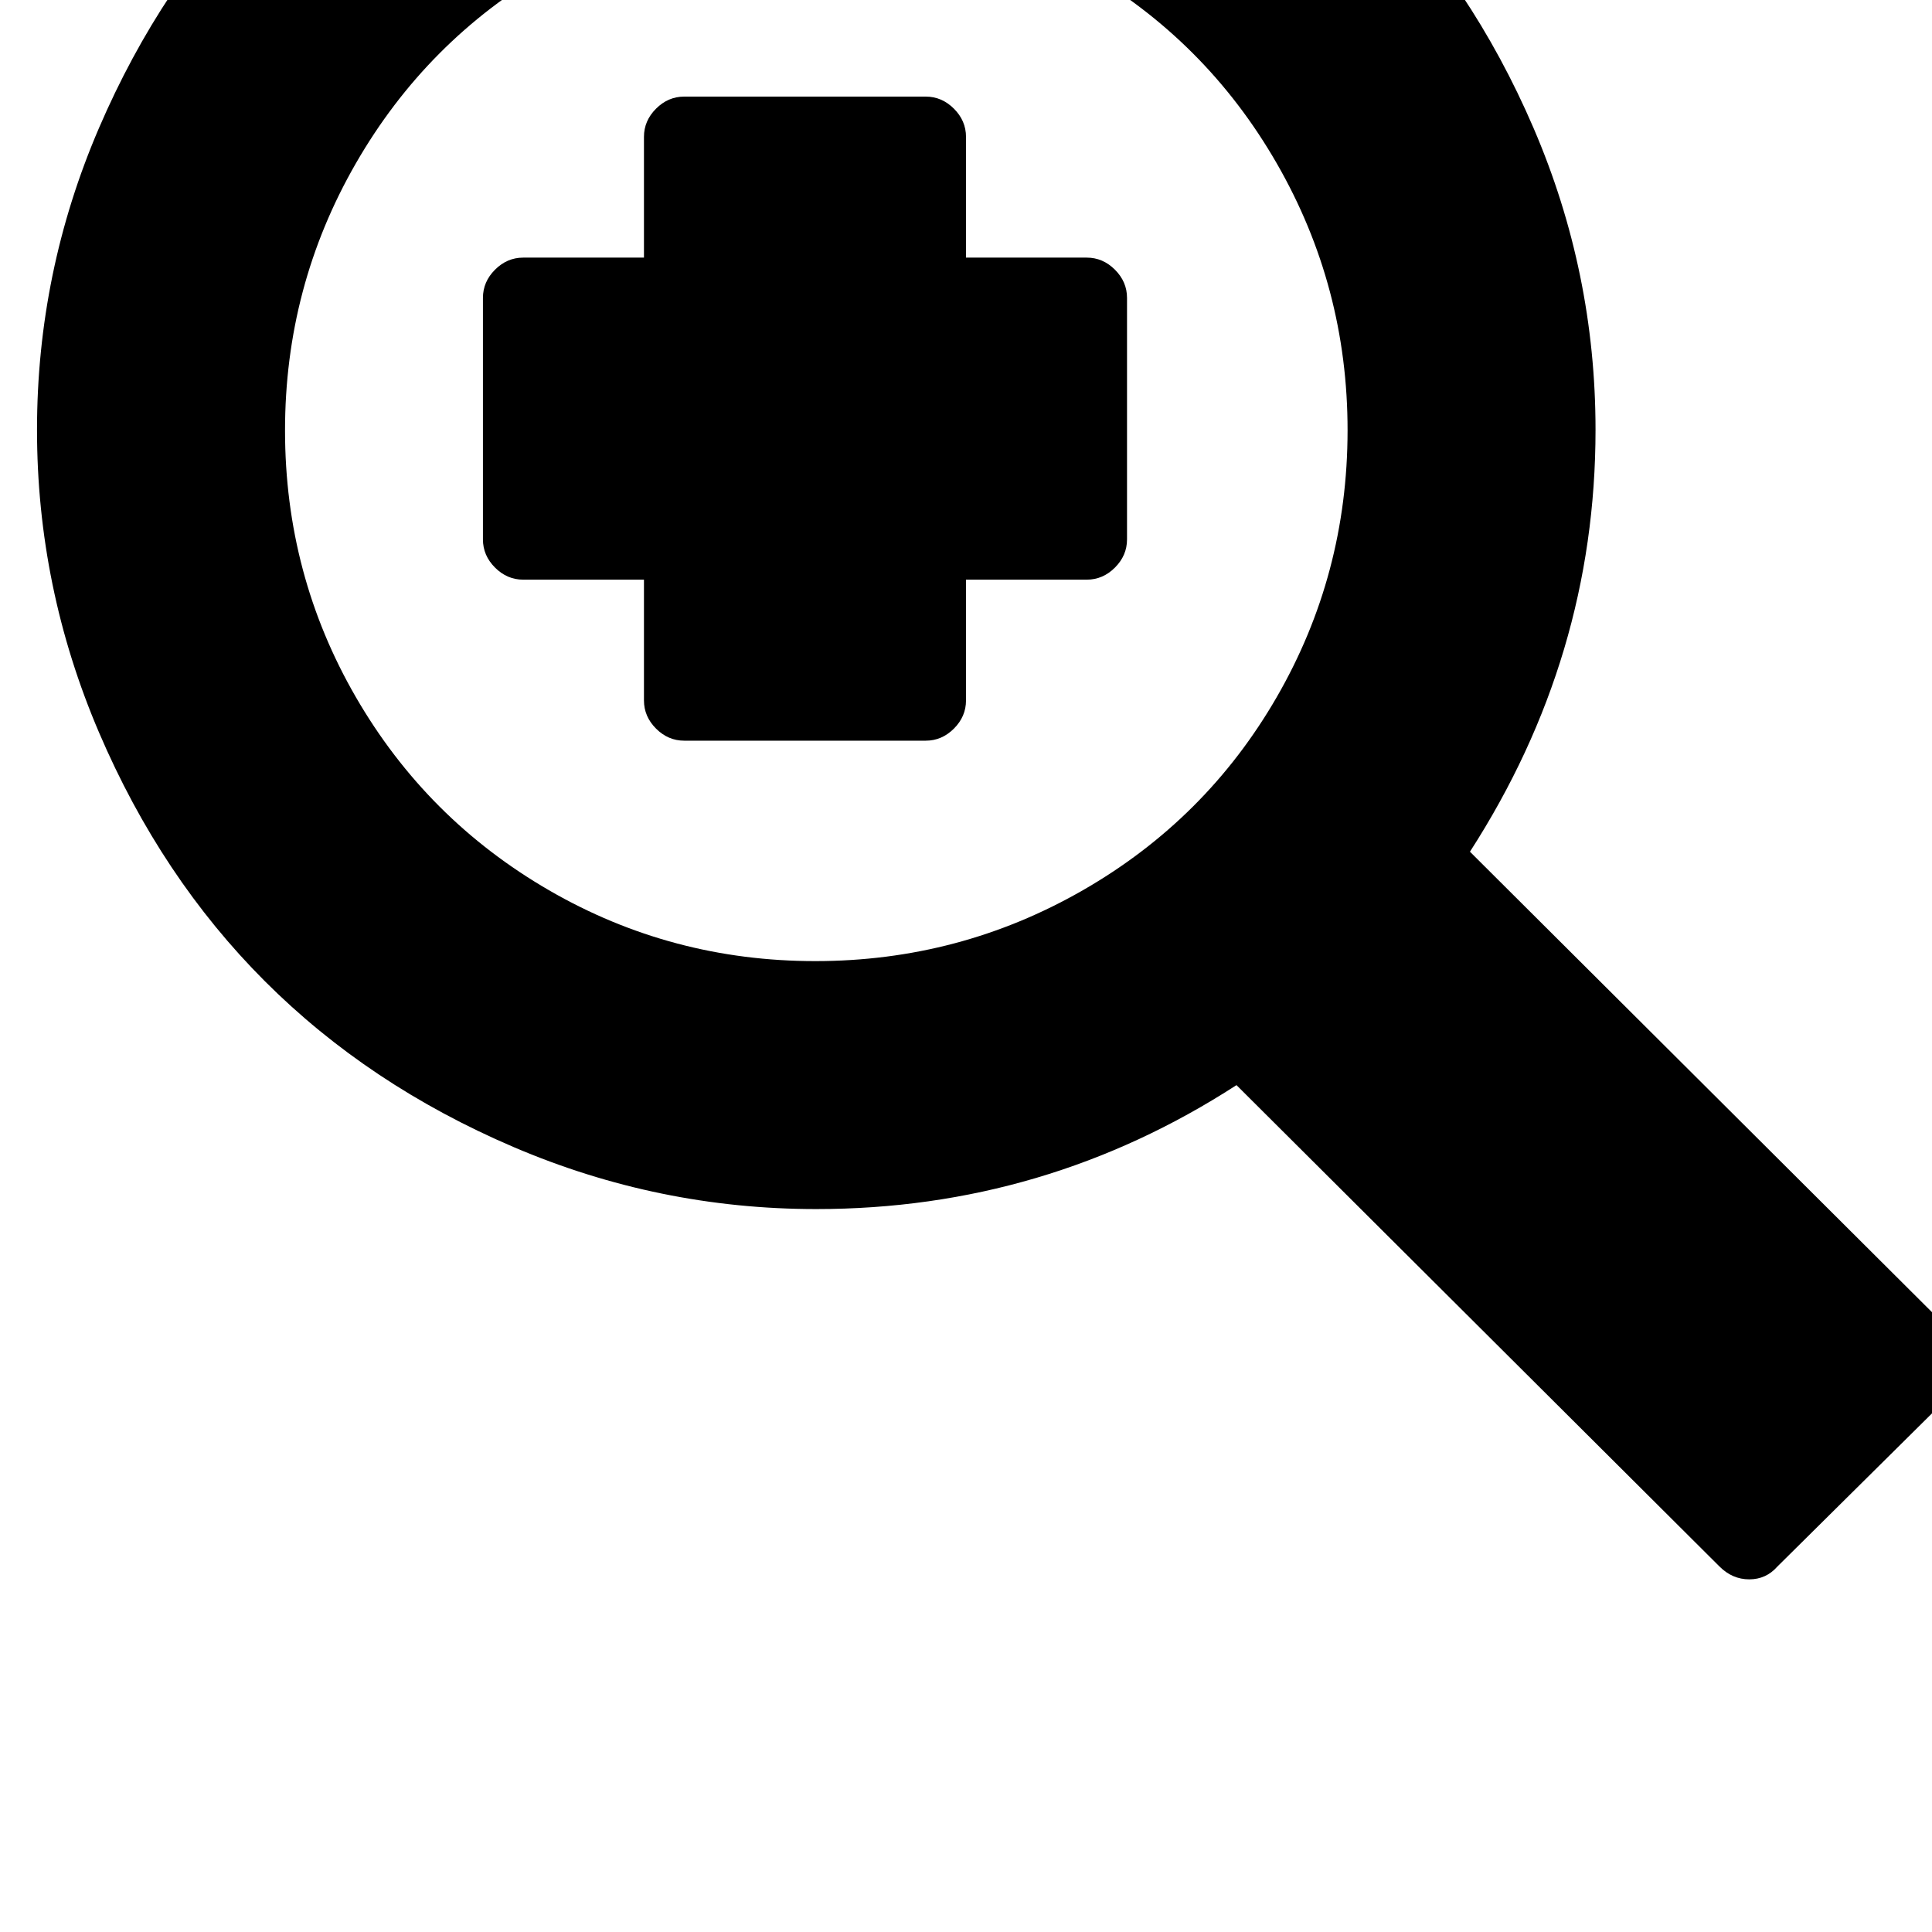 <!-- Generated by IcoMoon.io -->
<svg version="1.1" xmlns="http://www.w3.org/2000/svg" width="32" height="32" viewBox="0 0 32 32">
<title>uniE015</title>
<path d="M13.52-5.787q2.613 0 5 1.027t4.12 2.76 2.76 4.12 1.027 5q0 3.76-2.080 6.987l8 7.973q0.213 0.213 0.213 0.493t-0.213 0.493l-2.907 2.88q-0.187 0.213-0.467 0.213t-0.493-0.213l-8-7.973q-3.173 2.053-6.96 2.053-2.613 0-5.013-1.027t-4.12-2.747-2.747-4.12-1.027-5.013 1.027-5 2.747-4.12 4.12-2.76 5.013-1.027zM13.507-1.68q-2.387 0-4.413 1.173t-3.2 3.213-1.173 4.427 1.173 4.413 3.2 3.2 4.413 1.173 4.427-1.173 3.213-3.2 1.173-4.413-1.173-4.427-3.213-3.213-4.427-1.173zM11.333 1.6h4q0.267 0 0.467 0.2t0.2 0.467v2h2q0.267 0 0.467 0.2t0.2 0.467v4q0 0.267-0.2 0.467t-0.467 0.2h-2v2q0 0.267-0.2 0.467t-0.467 0.2h-4q-0.267 0-0.467-0.2t-0.2-0.467v-2h-2q-0.267 0-0.467-0.2t-0.2-0.467v-4q0-0.267 0.2-0.467t0.467-0.2h2v-2q0-0.267 0.2-0.467t0.467-0.2z"></path>
</svg>
